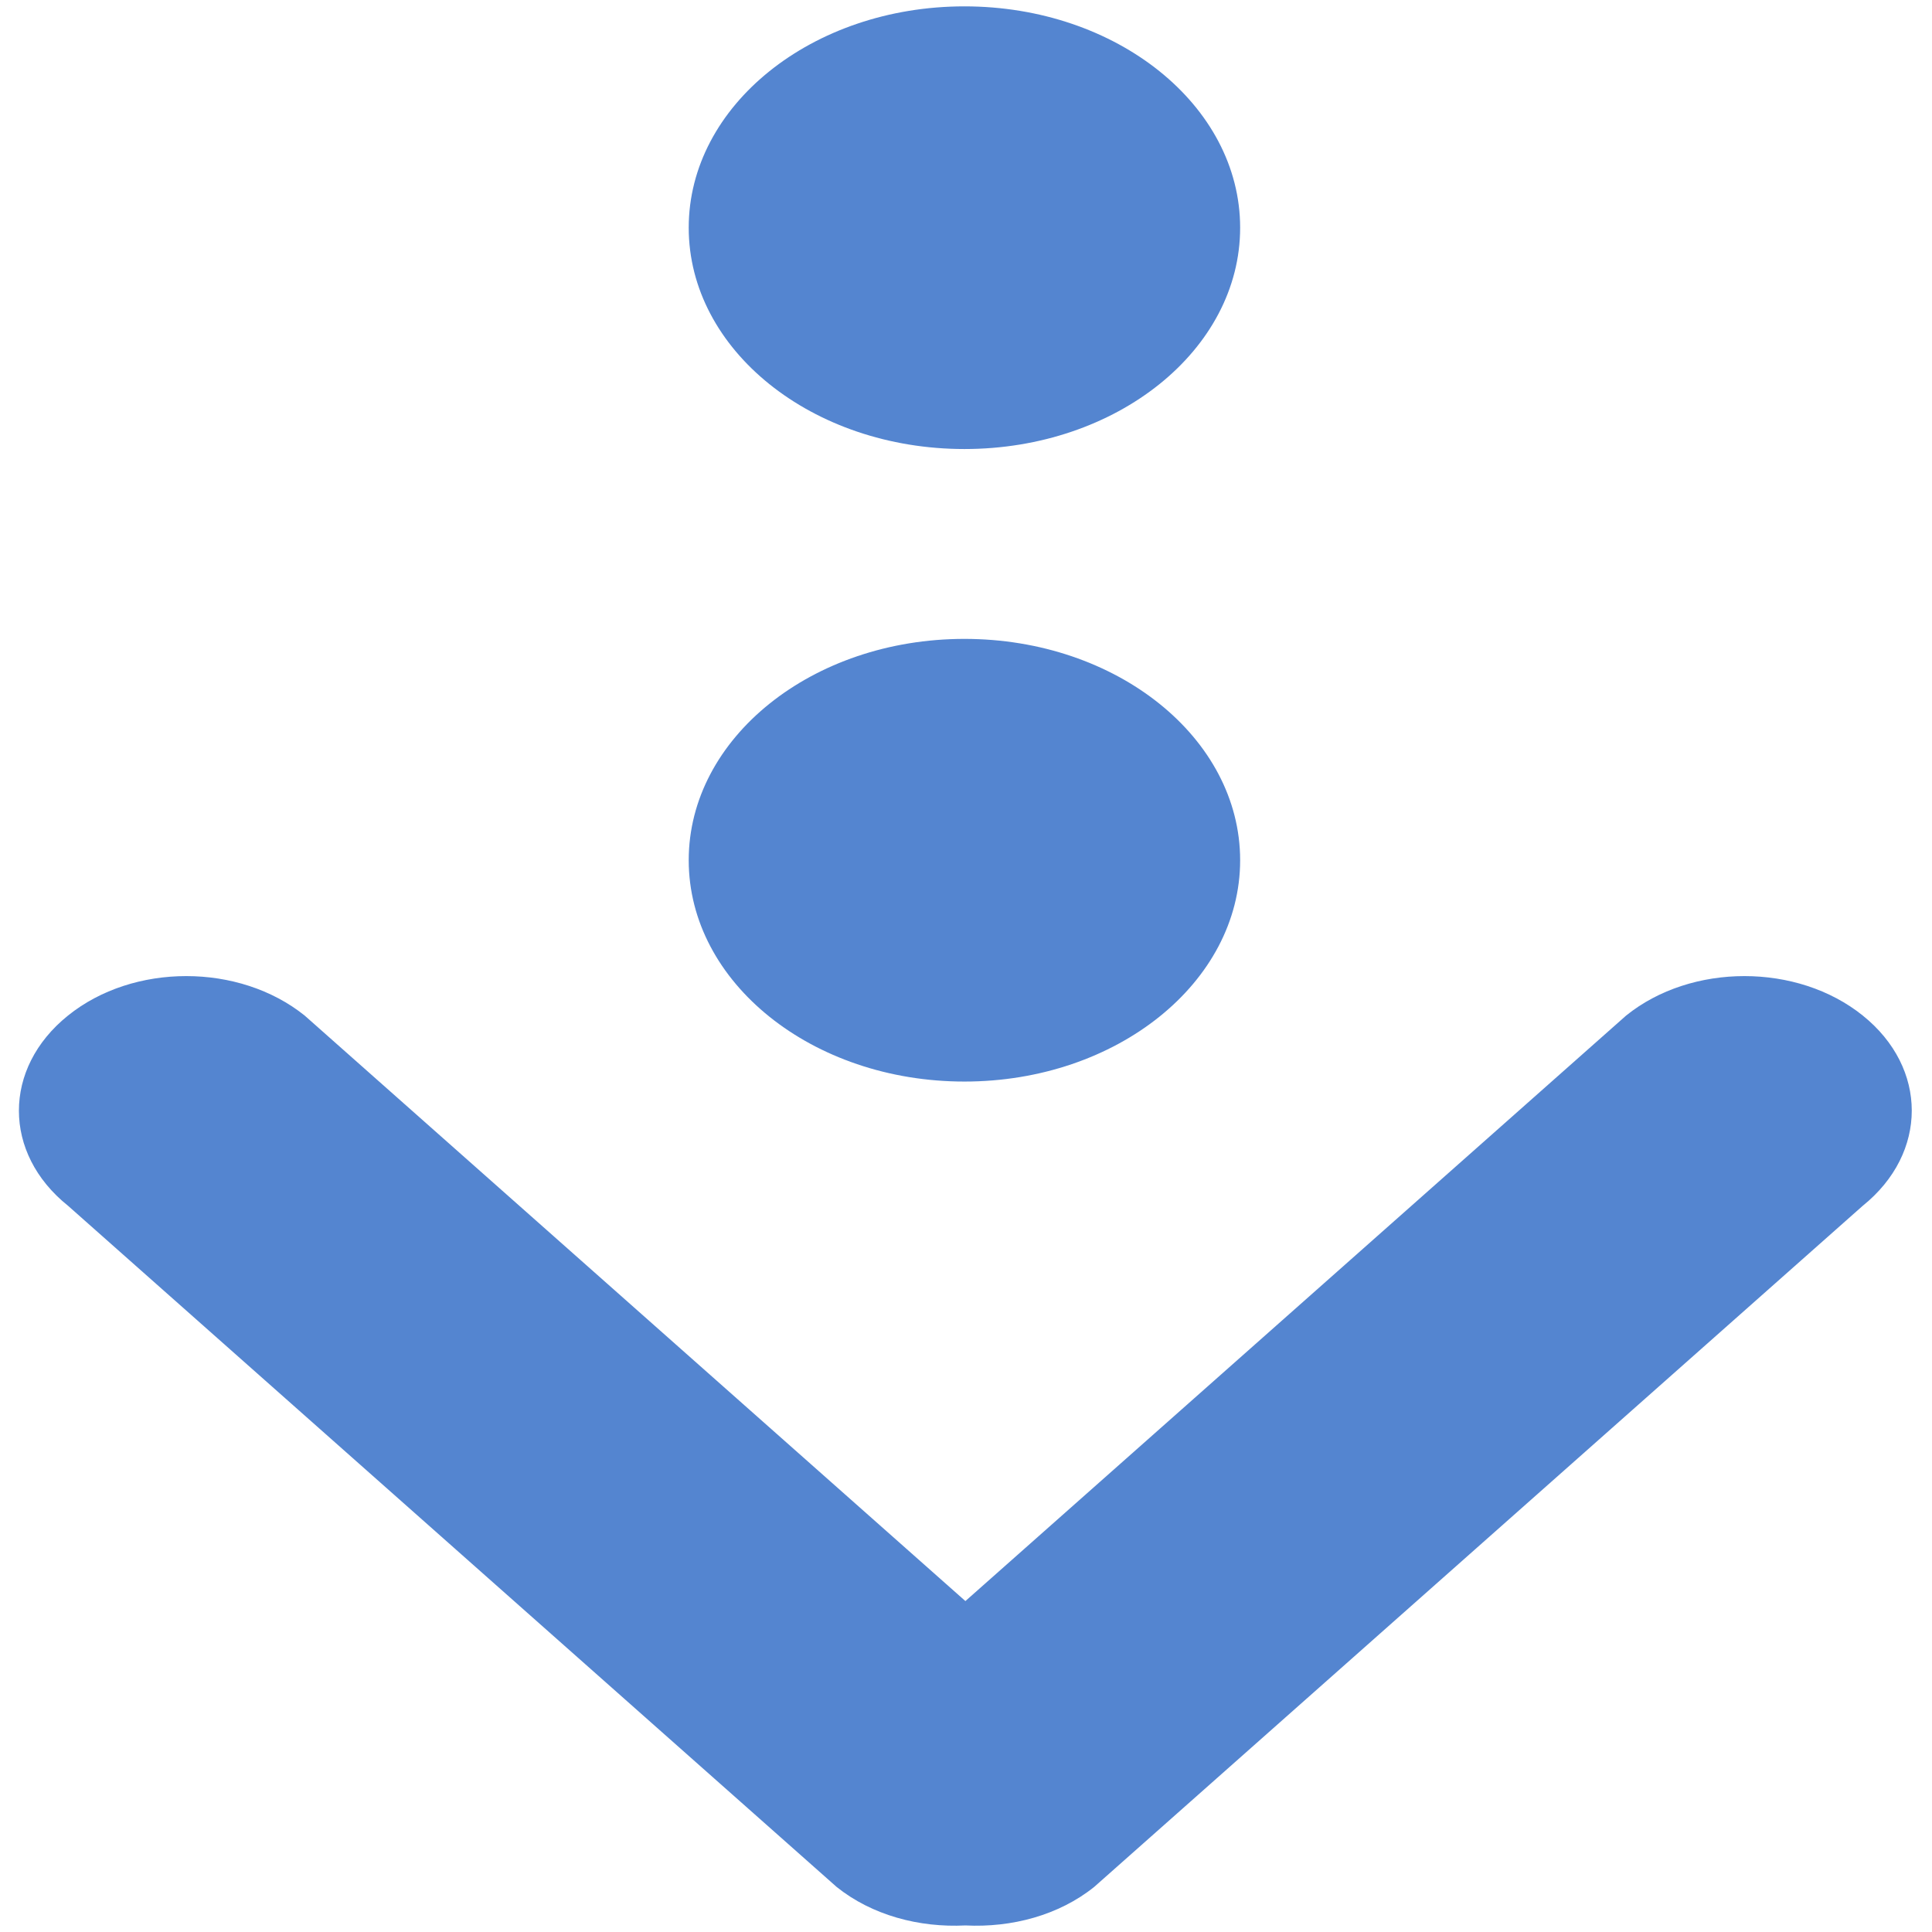 <?xml version="1.0" encoding="UTF-8" standalone="no"?>
<svg
   xmlns:dc="http://purl.org/dc/elements/1.1/"
   xmlns:cc="http://creativecommons.org/ns#"
   xmlns:rdf="http://www.w3.org/1999/02/22-rdf-syntax-ns#"
   xmlns:svg="http://www.w3.org/2000/svg"
   xmlns="http://www.w3.org/2000/svg"
   xmlns:xlink="http://www.w3.org/1999/xlink"
   xmlns:sodipodi="http://sodipodi.sourceforge.net/DTD/sodipodi-0.dtd"
   xmlns:inkscape="http://www.inkscape.org/namespaces/inkscape"
   viewBox="0 0 48 48"
   id="svg2"
   version="1.1"
   inkscape:version="0.91 r13725"
   sodipodi:docname="aptdaemon-download.svg">
  <sodipodi:namedview
     pagecolor="#ffffff"
     bordercolor="#666666"
     borderopacity="1"
     objecttolerance="10"
     gridtolerance="10"
     guidetolerance="10"
     inkscape:pageopacity="0"
     inkscape:pageshadow="2"
     inkscape:window-width="1280"
     inkscape:window-height="694"
     id="namedview29"
     showgrid="false"
     inkscape:zoom="4.9166667"
     inkscape:cx="-11.59322"
     inkscape:cy="24"
     inkscape:window-x="0"
     inkscape:window-y="0"
     inkscape:window-maximized="1"
     inkscape:current-layer="svg2" />
  <defs
     id="defs4">
    <linearGradient
       gradientUnits="userSpaceOnUse"
       y2="500.92"
       x2="0"
       y1="549.92"
       id="2"
       xlink:href="#0" />
    <linearGradient
       gradientUnits="userSpaceOnUse"
       y2="503.8"
       x2="409.57"
       y1="552.8"
       x1="408.57"
       xlink:href="#0"
       id="linearGradient7" />
    <linearGradient
       id="0">
      <stop
         stop-color="#197cf1"
         id="stop10" />
      <stop
         offset="1"
         stop-color="#59d0ff"
         id="stop12" />
    </linearGradient>
    <linearGradient
       id="1"
       x1="405.57"
       y1="543.8"
       x2="406.57"
       y2="501.8"
       gradientUnits="userSpaceOnUse">
      <stop
         stop-color="#1673db"
         id="stop15" />
      <stop
         offset="1"
         stop-color="#42d6fc"
         id="stop17" />
    </linearGradient>
  </defs>
  <path
     style="fill:#3771c8;fill-opacity:0.853;stroke:none;stroke-opacity:0.8"
     inkscape:connector-curvature="0"
     id="path27"
     d="m 46.28,25.231 c -1.623,-1.307 -4.257,-1.307 -5.879,0 L 23.985,39.778 7.569,25.231 c -1.627,-1.307 -4.257,-1.307 -5.879,0 -1.627,1.307 -1.627,3.423 0,4.726 L 20.784,46.879 c 0.878,0.705 2.051,1.016 3.201,0.958 1.149,0.058 2.323,-0.252 3.201,-0.958 L 46.28,29.957 c 1.623,-1.307 1.623,-3.423 0,-4.726 M 23.961,11.156 c 3.783,0 6.85,-2.462 6.85,-5.499 0,-3.038 -3.067,-5.499 -6.85,-5.499 -3.783,0 -6.85,2.462 -6.85,5.499 0,3.038 3.067,5.499 6.85,5.499 m 0,15.715 c 3.783,0 6.85,-2.462 6.85,-5.499 0,-3.038 -3.067,-5.499 -6.85,-5.499 -3.783,0 -6.85,2.462 -6.85,5.499 0,3.038 3.067,5.499 6.85,5.499" />
</svg>
